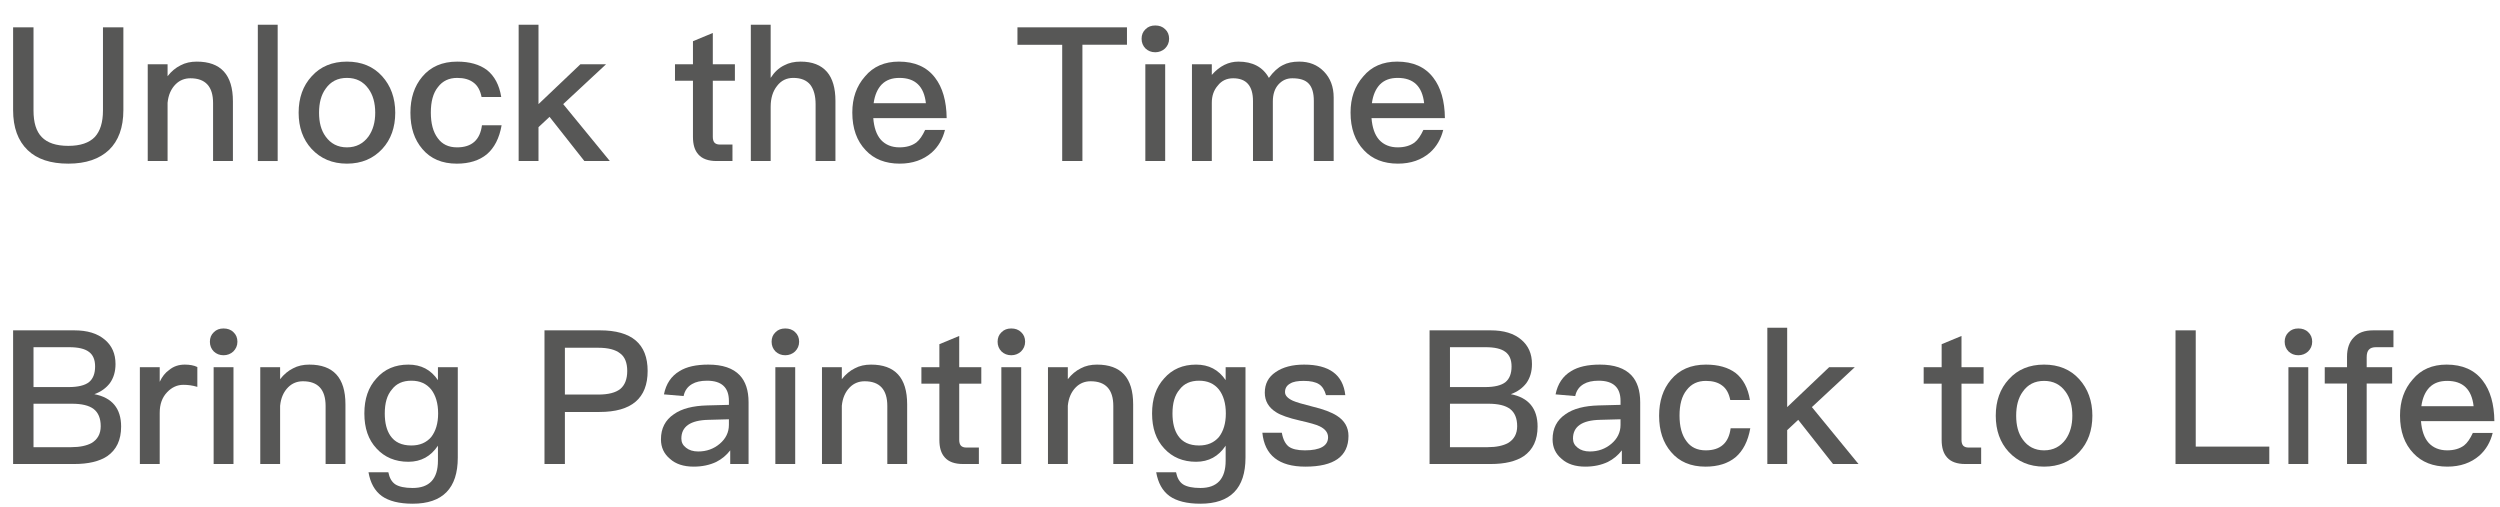 <!-- Generator: Adobe Illustrator 22.0.1, SVG Export Plug-In  -->
<svg version="1.1"
	 xmlns="http://www.w3.org/2000/svg" xmlns:xlink="http://www.w3.org/1999/xlink" xmlns:a="http://ns.adobe.com/AdobeSVGViewerExtensions/3.0/"
	 x="0px" y="0px" width="734.349px" height="149.06px" viewBox="0 0 734.349 149.06"
	 style="enable-background:new 0 0 734.349 149.06;" xml:space="preserve">
<style type="text/css">
	.st0{fill:#575756;}
	.st1{font-family:'PingFangTC-Medium-B5pc-H';}
	.st2{font-size:55px;}
</style>
<defs>
</defs>
<g>
	<path class="st0" d="M9.844,8.035v24.417c0,3.52,0.77,6.104,2.419,7.809c1.65,1.705,4.235,2.584,7.809,2.584
		c3.52,0,6.104-0.88,7.754-2.584c1.595-1.705,2.42-4.29,2.42-7.809V8.035h5.994v24.307c0,5.114-1.43,9.019-4.234,11.713
		c-2.805,2.64-6.764,4.015-11.934,4.015c-5.224,0-9.184-1.32-11.934-3.959C5.279,41.36,3.85,37.456,3.85,32.342V8.035H9.844z"/>
	<path class="st0" d="M68.416,29.757V47.3h-5.829V30.252c0-4.839-2.255-7.259-6.654-7.259c-1.65,0-3.135,0.55-4.344,1.76
		c-1.32,1.32-2.145,3.134-2.365,5.444V47.3h-5.83V18.869h5.83v3.52c1.1-1.43,2.365-2.475,3.794-3.189c1.43-0.77,3.024-1.1,4.784-1.1
		C64.841,18.099,68.416,21.948,68.416,29.757z"/>
	<path class="st0" d="M81.562,7.265V47.3h-5.829V7.265H81.562z"/>
	<path class="st0" d="M112.25,22.388c2.53,2.805,3.849,6.379,3.849,10.724c0,4.29-1.265,7.864-3.794,10.613
		c-2.64,2.86-6.104,4.345-10.394,4.345s-7.754-1.485-10.394-4.345c-2.53-2.75-3.794-6.324-3.794-10.613
		c0-4.345,1.265-7.919,3.85-10.724c2.584-2.86,6.049-4.29,10.338-4.29S109.666,19.528,112.25,22.388z M95.643,26.073
		c-1.32,1.814-1.925,4.179-1.925,7.039c0,2.859,0.605,5.169,1.925,6.984c1.485,2.09,3.575,3.189,6.269,3.189
		c2.695,0,4.785-1.1,6.324-3.189c1.32-1.87,1.98-4.179,1.98-6.984c0-2.86-0.66-5.225-1.98-7.039c-1.54-2.145-3.629-3.19-6.324-3.19
		C99.217,22.883,97.127,23.928,95.643,26.073z"/>
	<path class="st0" d="M143.05,20.573c2.199,1.76,3.629,4.399,4.179,7.919h-5.773c-0.386-1.925-1.155-3.354-2.365-4.234
		c-1.21-0.935-2.805-1.375-4.785-1.375c-2.419,0-4.289,0.88-5.664,2.695c-1.43,1.76-2.09,4.29-2.09,7.479s0.66,5.719,2.035,7.534
		c1.265,1.76,3.135,2.694,5.665,2.694c4.344,0,6.764-2.2,7.314-6.489h5.774c-0.66,3.794-2.145,6.654-4.345,8.524
		c-2.199,1.814-5.169,2.75-8.799,2.75c-4.344,0-7.699-1.43-10.119-4.29c-2.365-2.75-3.52-6.269-3.52-10.668
		c0-4.29,1.155-7.809,3.464-10.559c2.475-2.97,5.884-4.455,10.284-4.455C137.936,18.099,140.85,18.924,143.05,20.573z"/>
	<path class="st0" d="M158.177,7.265v23.317l12.318-11.713h7.533l-12.593,11.713L179.129,47.3h-7.479l-10.229-12.979l-3.244,3.025
		V47.3h-5.829V7.265H158.177z"/>
	<path class="st0" d="M209.381,18.869h6.488v4.839h-6.488v16.498c0,0.77,0.165,1.32,0.494,1.705c0.33,0.33,0.825,0.55,1.54,0.55
		h3.739V47.3h-4.674c-2.42,0-4.234-0.66-5.334-1.925c-1.101-1.21-1.596-2.915-1.596-5.169V23.708h-5.279v-4.839h5.279v-6.764
		l5.83-2.42V18.869z"/>
	<path class="st0" d="M226.375,7.265v15.618c1.045-1.649,2.365-2.915,3.96-3.684c1.43-0.77,3.024-1.1,4.839-1.1
		c3.41,0,5.994,0.99,7.754,3.024c1.65,1.925,2.475,4.785,2.475,8.524V47.3h-5.829V30.637c0-2.53-0.55-4.399-1.54-5.719
		c-1.1-1.375-2.805-2.035-5.004-2.035c-1.979,0-3.574,0.77-4.784,2.365c-1.265,1.595-1.87,3.63-1.87,6.104V47.3h-5.829V7.265
		H226.375z"/>
	<path class="st0" d="M274.663,22.828c2.2,2.859,3.354,6.819,3.41,11.878h-21.558c0.22,2.75,0.935,4.894,2.255,6.379
		c1.319,1.43,3.135,2.2,5.444,2.2c2.034,0,3.685-0.495,4.949-1.43c0.99-0.77,1.814-2.035,2.585-3.685h5.829
		c-0.66,2.64-1.925,4.895-3.904,6.654c-2.475,2.145-5.609,3.245-9.404,3.245c-4.18,0-7.534-1.32-9.953-3.905
		c-2.64-2.75-3.96-6.434-3.96-11.108c0-4.234,1.21-7.754,3.739-10.613c2.42-2.915,5.774-4.345,9.954-4.345
		C268.668,18.099,272.244,19.639,274.663,22.828z M258.99,24.808c-1.21,1.265-2.034,3.08-2.364,5.5h15.343
		c-0.55-4.949-3.135-7.424-7.754-7.424C262.014,22.883,260.31,23.488,258.99,24.808z"/>
	<path class="st0" d="M331.036,8.035v5.114h-13.088V47.3h-5.939v-34.15h-13.144V8.035H331.036z"/>
	<path class="st0" d="M342.259,8.585c0.77,0.715,1.154,1.65,1.154,2.805s-0.439,2.09-1.21,2.859c-0.77,0.715-1.76,1.1-2.859,1.1
		c-1.154,0-2.09-0.385-2.859-1.1c-0.77-0.77-1.155-1.76-1.155-2.859c0-1.155,0.386-2.09,1.155-2.805c0.77-0.77,1.705-1.1,2.859-1.1
		C340.5,7.485,341.489,7.815,342.259,8.585z M342.259,18.869V47.3h-5.829V18.869H342.259z"/>
	<path class="st0" d="M372.727,22.883c1.265-1.76,2.64-3.024,4.069-3.739c1.32-0.715,2.915-1.045,4.84-1.045
		c2.914,0,5.334,0.935,7.259,2.915c1.87,1.925,2.859,4.455,2.859,7.644V47.3h-5.829V29.647c0-2.31-0.495-4.014-1.484-5.059
		c-0.99-1.1-2.64-1.595-4.84-1.595c-1.649,0-2.97,0.605-4.069,1.814c-1.1,1.21-1.649,2.915-1.649,5.004V47.3h-5.829V29.702
		c0-4.509-1.98-6.709-5.83-6.709c-1.869,0-3.409,0.715-4.509,2.145c-1.21,1.375-1.76,3.08-1.76,5.06V47.3h-5.829V18.869h5.829v3.134
		c2.31-2.64,4.949-3.904,7.809-3.904C367.943,18.099,370.967,19.693,372.727,22.883z"/>
	<path class="st0" d="M421.016,22.828c2.2,2.859,3.355,6.819,3.41,11.878h-21.558c0.221,2.75,0.936,4.894,2.255,6.379
		c1.32,1.43,3.135,2.2,5.444,2.2c2.035,0,3.685-0.495,4.949-1.43c0.99-0.77,1.815-2.035,2.585-3.685h5.829
		c-0.66,2.64-1.925,4.895-3.904,6.654c-2.475,2.145-5.609,3.245-9.404,3.245c-4.179,0-7.533-1.32-9.953-3.905
		c-2.64-2.75-3.96-6.434-3.96-11.108c0-4.234,1.21-7.754,3.74-10.613c2.419-2.915,5.773-4.345,9.953-4.345
		C415.022,18.099,418.597,19.639,421.016,22.828z M405.343,24.808c-1.209,1.265-2.034,3.08-2.364,5.5h15.343
		c-0.55-4.949-3.135-7.424-7.754-7.424C408.369,22.883,406.664,23.488,405.343,24.808z"/>
	<path class="st0" d="M21.777,97.035c3.849,0,6.819,0.88,9.019,2.75c2.09,1.76,3.135,4.125,3.135,7.149c0,2.2-0.55,4.069-1.65,5.609
		c-1.1,1.43-2.584,2.53-4.564,3.245c2.584,0.495,4.564,1.54,5.884,3.134c1.32,1.595,1.979,3.74,1.979,6.379
		c0,3.959-1.375,6.819-4.069,8.689c-2.31,1.54-5.554,2.31-9.733,2.31H3.85V97.035H21.777z M9.844,113.698h10.338
		c2.75,0,4.729-0.495,5.939-1.43c1.21-0.99,1.815-2.53,1.815-4.62c0-1.979-0.605-3.409-1.815-4.289
		c-1.21-0.935-3.189-1.375-5.829-1.375H9.844V113.698z M9.844,131.351h11.108c2.53,0,4.509-0.44,5.939-1.21
		c1.76-1.045,2.694-2.695,2.694-4.949c0-2.31-0.715-4.015-2.09-5.06c-1.375-1.045-3.52-1.54-6.379-1.54H9.844V131.351z"/>
	<path class="st0" d="M57.967,107.813v5.829c-1.43-0.439-2.805-0.604-4.124-0.604c-1.76,0-3.355,0.715-4.729,2.145
		c-1.485,1.54-2.2,3.575-2.2,6.049V136.3h-5.83v-28.431h5.83v4.29c0.715-1.54,1.65-2.695,2.75-3.465
		c1.32-1.1,2.859-1.595,4.619-1.595C55.712,107.099,56.977,107.319,57.967,107.813z"/>
	<path class="st0" d="M68.583,97.585c0.77,0.715,1.155,1.65,1.155,2.805s-0.44,2.09-1.21,2.859c-0.77,0.715-1.76,1.1-2.86,1.1
		c-1.155,0-2.089-0.385-2.859-1.1c-0.77-0.77-1.155-1.76-1.155-2.859c0-1.155,0.385-2.09,1.155-2.805c0.77-0.77,1.705-1.1,2.859-1.1
		S67.813,96.815,68.583,97.585z M68.583,107.869V136.3h-5.829v-28.431H68.583z"/>
	<path class="st0" d="M101.471,118.757V136.3h-5.829v-17.048c0-4.839-2.255-7.259-6.654-7.259c-1.65,0-3.135,0.55-4.344,1.76
		c-1.32,1.32-2.145,3.134-2.365,5.444V136.3h-5.829v-28.431h5.829v3.52c1.1-1.43,2.365-2.475,3.794-3.189
		c1.43-0.77,3.024-1.1,4.784-1.1C97.896,107.099,101.471,110.948,101.471,118.757z"/>
	<path class="st0" d="M128.641,111.663v-3.794h5.829v26.562c0,9.019-4.455,13.528-13.253,13.528c-3.959,0-6.984-0.77-9.074-2.254
		c-2.09-1.54-3.354-3.85-3.904-6.984h5.829c0.33,1.649,0.99,2.859,2.09,3.574c1.045,0.66,2.75,1.045,5.059,1.045
		c4.95,0,7.424-2.695,7.424-8.029v-4.399c-2.09,3.134-4.95,4.729-8.689,4.729c-3.85,0-6.984-1.319-9.349-3.904
		c-2.42-2.584-3.575-5.994-3.575-10.284s1.155-7.699,3.575-10.338c2.365-2.695,5.499-4.015,9.349-4.015
		C123.691,107.099,126.551,108.583,128.641,111.663z M115.112,114.413c-1.43,1.65-2.09,4.015-2.09,7.039
		c0,2.75,0.55,4.95,1.65,6.544c1.265,1.87,3.299,2.859,6.159,2.859c2.475,0,4.399-0.825,5.829-2.475
		c1.32-1.705,2.035-4.015,2.035-6.929c0-2.969-0.715-5.334-2.035-7.039c-1.43-1.76-3.354-2.584-5.829-2.584
		S116.432,112.653,115.112,114.413z"/>
	<path class="st0" d="M176.216,97.035c9.349,0,14.022,3.959,14.022,11.933c0,8.029-4.729,12.043-14.133,12.043h-10.174V136.3h-5.994
		V97.035H176.216z M165.932,115.897h9.789c2.97,0,5.114-0.55,6.489-1.65c1.319-1.1,2.034-2.859,2.034-5.279
		c0-2.419-0.715-4.179-2.09-5.169c-1.374-1.1-3.52-1.65-6.434-1.65h-9.789V115.897z"/>
	<path class="st0" d="M217.299,110.233c1.705,1.814,2.585,4.454,2.585,7.919V136.3h-5.39v-4.015c-1.1,1.43-2.475,2.585-4.124,3.41
		c-1.87,0.88-4.069,1.375-6.6,1.375c-2.969,0-5.279-0.77-6.929-2.255c-1.814-1.485-2.694-3.41-2.694-5.774
		c0-3.19,1.265-5.665,3.794-7.369c2.31-1.65,5.609-2.475,9.789-2.585l6.379-0.165v-1.155c0-3.959-2.145-5.939-6.434-5.939
		c-1.815,0-3.3,0.33-4.399,0.99c-1.32,0.77-2.146,1.925-2.475,3.52l-5.774-0.495c0.604-3.08,2.145-5.39,4.564-6.819
		c2.09-1.32,4.949-1.925,8.469-1.925C212.241,107.099,215.32,108.144,217.299,110.233z M208.116,123.321
		c-5.334,0.11-7.974,1.98-7.974,5.5c0,1.1,0.439,1.98,1.375,2.695c0.88,0.715,2.09,1.1,3.574,1.1c2.475,0,4.564-0.77,6.324-2.255
		c1.76-1.484,2.694-3.354,2.694-5.554v-1.649L208.116,123.321z"/>
	<path class="st0" d="M233.582,97.585c0.77,0.715,1.154,1.65,1.154,2.805s-0.439,2.09-1.21,2.859c-0.77,0.715-1.76,1.1-2.859,1.1
		c-1.155,0-2.09-0.385-2.859-1.1c-0.771-0.77-1.155-1.76-1.155-2.859c0-1.155,0.385-2.09,1.155-2.805c0.77-0.77,1.704-1.1,2.859-1.1
		S232.811,96.815,233.582,97.585z M233.582,107.869V136.3h-5.83v-28.431H233.582z"/>
	<path class="st0" d="M266.468,118.757V136.3h-5.829v-17.048c0-4.839-2.255-7.259-6.654-7.259c-1.649,0-3.135,0.55-4.344,1.76
		c-1.32,1.32-2.146,3.134-2.365,5.444V136.3h-5.829v-28.431h5.829v3.52c1.1-1.43,2.365-2.475,3.795-3.189
		c1.43-0.77,3.024-1.1,4.784-1.1C262.894,107.099,266.468,110.948,266.468,118.757z"/>
	<path class="st0" d="M281.76,107.869h6.488v4.839h-6.488v16.498c0,0.77,0.165,1.32,0.494,1.705c0.33,0.33,0.825,0.55,1.54,0.55
		h3.739v4.839h-4.674c-2.42,0-4.234-0.66-5.334-1.925c-1.101-1.21-1.596-2.915-1.596-5.169v-16.498h-5.279v-4.839h5.279v-6.764
		l5.83-2.42V107.869z"/>
	<path class="st0" d="M299.964,97.585c0.77,0.715,1.155,1.65,1.155,2.805s-0.44,2.09-1.21,2.859c-0.771,0.715-1.76,1.1-2.86,1.1
		c-1.154,0-2.089-0.385-2.859-1.1c-0.77-0.77-1.154-1.76-1.154-2.859c0-1.155,0.385-2.09,1.154-2.805
		c0.771-0.77,1.705-1.1,2.859-1.1C298.205,96.485,299.195,96.815,299.964,97.585z M299.964,107.869V136.3h-5.829v-28.431H299.964z"
		/>
	<path class="st0" d="M332.852,118.757V136.3h-5.829v-17.048c0-4.839-2.255-7.259-6.654-7.259c-1.65,0-3.135,0.55-4.345,1.76
		c-1.319,1.32-2.145,3.134-2.364,5.444V136.3h-5.829v-28.431h5.829v3.52c1.1-1.43,2.364-2.475,3.794-3.189
		c1.43-0.77,3.024-1.1,4.784-1.1C329.278,107.099,332.852,110.948,332.852,118.757z"/>
	<path class="st0" d="M360.021,111.663v-3.794h5.829v26.562c0,9.019-4.454,13.528-13.253,13.528c-3.959,0-6.984-0.77-9.073-2.254
		c-2.09-1.54-3.355-3.85-3.905-6.984h5.829c0.33,1.649,0.99,2.859,2.09,3.574c1.045,0.66,2.75,1.045,5.06,1.045
		c4.949,0,7.424-2.695,7.424-8.029v-4.399c-2.09,3.134-4.949,4.729-8.688,4.729c-3.85,0-6.984-1.319-9.349-3.904
		c-2.42-2.584-3.575-5.994-3.575-10.284s1.155-7.699,3.575-10.338c2.364-2.695,5.499-4.015,9.349-4.015
		C355.072,107.099,357.931,108.583,360.021,111.663z M346.493,114.413c-1.43,1.65-2.089,4.015-2.089,7.039
		c0,2.75,0.55,4.95,1.649,6.544c1.265,1.87,3.3,2.859,6.159,2.859c2.475,0,4.399-0.825,5.829-2.475
		c1.32-1.705,2.035-4.015,2.035-6.929c0-2.969-0.715-5.334-2.035-7.039c-1.43-1.76-3.354-2.584-5.829-2.584
		S347.813,112.653,346.493,114.413z"/>
	<path class="st0" d="M395.167,116.062h-5.664c-0.44-1.54-1.101-2.584-2.035-3.189c-0.99-0.66-2.529-0.99-4.51-0.99
		c-1.76,0-3.079,0.22-3.959,0.77c-1.045,0.55-1.54,1.43-1.54,2.53c0,0.99,0.771,1.815,2.31,2.53c0.99,0.44,2.86,0.99,5.72,1.705
		c3.244,0.77,5.664,1.705,7.204,2.695c2.255,1.43,3.409,3.41,3.409,5.939c0,5.994-4.234,9.019-12.648,9.019
		c-7.809,0-11.988-3.354-12.648-9.954h5.72c0.33,1.925,1.045,3.299,2.034,4.069c0.99,0.715,2.53,1.1,4.729,1.1
		c4.51,0,6.819-1.32,6.819-3.849c0-1.375-0.88-2.475-2.529-3.245c-0.88-0.44-2.805-0.99-5.72-1.65
		c-3.354-0.77-5.719-1.595-7.039-2.475c-2.199-1.375-3.3-3.3-3.3-5.719c0-2.585,1.045-4.62,3.19-6.049
		c2.145-1.485,4.949-2.2,8.358-2.2C390.437,107.099,394.506,110.068,395.167,116.062z"/>
	<path class="st0" d="M437.846,97.035c3.85,0,6.818,0.88,9.019,2.75c2.09,1.76,3.135,4.125,3.135,7.149c0,2.2-0.55,4.069-1.65,5.609
		c-1.1,1.43-2.584,2.53-4.563,3.245c2.584,0.495,4.563,1.54,5.884,3.134c1.319,1.595,1.979,3.74,1.979,6.379
		c0,3.959-1.375,6.819-4.069,8.689c-2.31,1.54-5.554,2.31-9.733,2.31h-17.928V97.035H437.846z M425.913,113.698h10.339
		c2.749,0,4.729-0.495,5.938-1.43c1.21-0.99,1.815-2.53,1.815-4.62c0-1.979-0.605-3.409-1.815-4.289
		c-1.209-0.935-3.189-1.375-5.829-1.375h-10.448V113.698z M425.913,131.351h11.108c2.529,0,4.51-0.44,5.939-1.21
		c1.76-1.045,2.694-2.695,2.694-4.949c0-2.31-0.715-4.015-2.09-5.06s-3.52-1.54-6.379-1.54h-11.273V131.351z"/>
	<path class="st0" d="M479.206,110.233c1.705,1.814,2.585,4.454,2.585,7.919V136.3h-5.39v-4.015c-1.1,1.43-2.475,2.585-4.124,3.41
		c-1.87,0.88-4.069,1.375-6.6,1.375c-2.97,0-5.279-0.77-6.929-2.255c-1.814-1.485-2.695-3.41-2.695-5.774
		c0-3.19,1.266-5.665,3.795-7.369c2.31-1.65,5.609-2.475,9.789-2.585l6.379-0.165v-1.155c0-3.959-2.145-5.939-6.435-5.939
		c-1.814,0-3.299,0.33-4.399,0.99c-1.319,0.77-2.145,1.925-2.475,3.52l-5.773-0.495c0.604-3.08,2.145-5.39,4.563-6.819
		c2.09-1.32,4.95-1.925,8.47-1.925C474.146,107.099,477.226,108.144,479.206,110.233z M470.022,123.321
		c-5.334,0.11-7.974,1.98-7.974,5.5c0,1.1,0.439,1.98,1.374,2.695c0.88,0.715,2.09,1.1,3.575,1.1c2.475,0,4.564-0.77,6.324-2.255
		c1.76-1.484,2.694-3.354,2.694-5.554v-1.649L470.022,123.321z"/>
	<path class="st0" d="M509.839,109.573c2.2,1.76,3.63,4.399,4.18,7.919h-5.774c-0.385-1.925-1.154-3.354-2.364-4.234
		c-1.21-0.935-2.805-1.375-4.784-1.375c-2.42,0-4.29,0.88-5.665,2.695c-1.43,1.76-2.089,4.29-2.089,7.479s0.659,5.719,2.034,7.534
		c1.265,1.76,3.135,2.694,5.664,2.694c4.345,0,6.765-2.2,7.314-6.489h5.774c-0.66,3.794-2.145,6.654-4.345,8.524
		c-2.2,1.814-5.169,2.75-8.799,2.75c-4.345,0-7.699-1.43-10.118-4.29c-2.365-2.75-3.52-6.269-3.52-10.668
		c0-4.29,1.154-7.809,3.464-10.559c2.475-2.97,5.885-4.455,10.284-4.455C504.725,107.099,507.64,107.924,509.839,109.573z"/>
	<path class="st0" d="M524.966,96.265v23.317l12.318-11.713h7.534l-12.594,11.713l13.693,16.718h-7.479l-10.229-12.979l-3.244,3.025
		v9.954h-5.829V96.265H524.966z"/>
	<path class="st0" d="M576.17,107.869h6.489v4.839h-6.489v16.498c0,0.77,0.165,1.32,0.495,1.705c0.329,0.33,0.824,0.55,1.539,0.55
		h3.74v4.839h-4.675c-2.42,0-4.234-0.66-5.334-1.925c-1.1-1.21-1.595-2.915-1.595-5.169v-16.498h-5.279v-4.839h5.279v-6.764
		l5.829-2.42V107.869z"/>
	<path class="st0" d="M610.763,111.388c2.529,2.805,3.85,6.379,3.85,10.724c0,4.29-1.265,7.864-3.795,10.613
		c-2.64,2.86-6.104,4.345-10.394,4.345s-7.754-1.485-10.394-4.345c-2.529-2.75-3.794-6.324-3.794-10.613
		c0-4.345,1.265-7.919,3.849-10.724c2.585-2.86,6.05-4.29,10.339-4.29S608.178,108.528,610.763,111.388z M594.155,115.073
		c-1.319,1.814-1.924,4.179-1.924,7.039c0,2.859,0.604,5.169,1.924,6.984c1.485,2.09,3.575,3.189,6.27,3.189s4.784-1.1,6.324-3.189
		c1.32-1.87,1.979-4.179,1.979-6.984c0-2.86-0.659-5.225-1.979-7.039c-1.54-2.145-3.63-3.19-6.324-3.19
		S595.64,112.928,594.155,115.073z"/>
	<path class="st0" d="M644.974,97.035v34.15h21.611v5.114h-27.551V97.035H644.974z"/>
	<path class="st0" d="M678.029,97.585c0.77,0.715,1.154,1.65,1.154,2.805s-0.439,2.09-1.21,2.859c-0.77,0.715-1.76,1.1-2.859,1.1
		c-1.154,0-2.09-0.385-2.859-1.1c-0.77-0.77-1.155-1.76-1.155-2.859c0-1.155,0.386-2.09,1.155-2.805c0.77-0.77,1.705-1.1,2.859-1.1
		C676.269,96.485,677.258,96.815,678.029,97.585z M678.029,107.869V136.3H672.2v-28.431H678.029z"/>
	<path class="st0" d="M703.051,97.035v4.949h-5.114c-0.935,0-1.649,0.22-2.09,0.715c-0.439,0.44-0.659,1.21-0.659,2.255v2.915h7.479
		v4.784h-7.479V136.3h-5.774v-23.647h-6.544v-4.784h6.544v-3.08c0-2.42,0.659-4.345,1.979-5.664c1.32-1.43,3.189-2.09,5.719-2.09
		H703.051z"/>
	<path class="st0" d="M729.286,111.828c2.2,2.859,3.355,6.819,3.41,11.878h-21.558c0.221,2.75,0.936,4.894,2.255,6.379
		c1.32,1.43,3.135,2.2,5.444,2.2c2.035,0,3.685-0.495,4.949-1.43c0.99-0.77,1.815-2.035,2.585-3.685h5.829
		c-0.66,2.64-1.925,4.895-3.904,6.654c-2.475,2.145-5.609,3.245-9.404,3.245c-4.179,0-7.533-1.32-9.953-3.905
		c-2.64-2.75-3.96-6.434-3.96-11.108c0-4.234,1.21-7.754,3.74-10.613c2.419-2.915,5.773-4.345,9.953-4.345
		C723.292,107.099,726.867,108.639,729.286,111.828z M713.613,113.808c-1.209,1.265-2.034,3.08-2.364,5.5h15.343
		c-0.55-4.949-3.135-7.424-7.754-7.424C716.638,111.883,714.933,112.488,713.613,113.808z"/>
</g>
</svg>